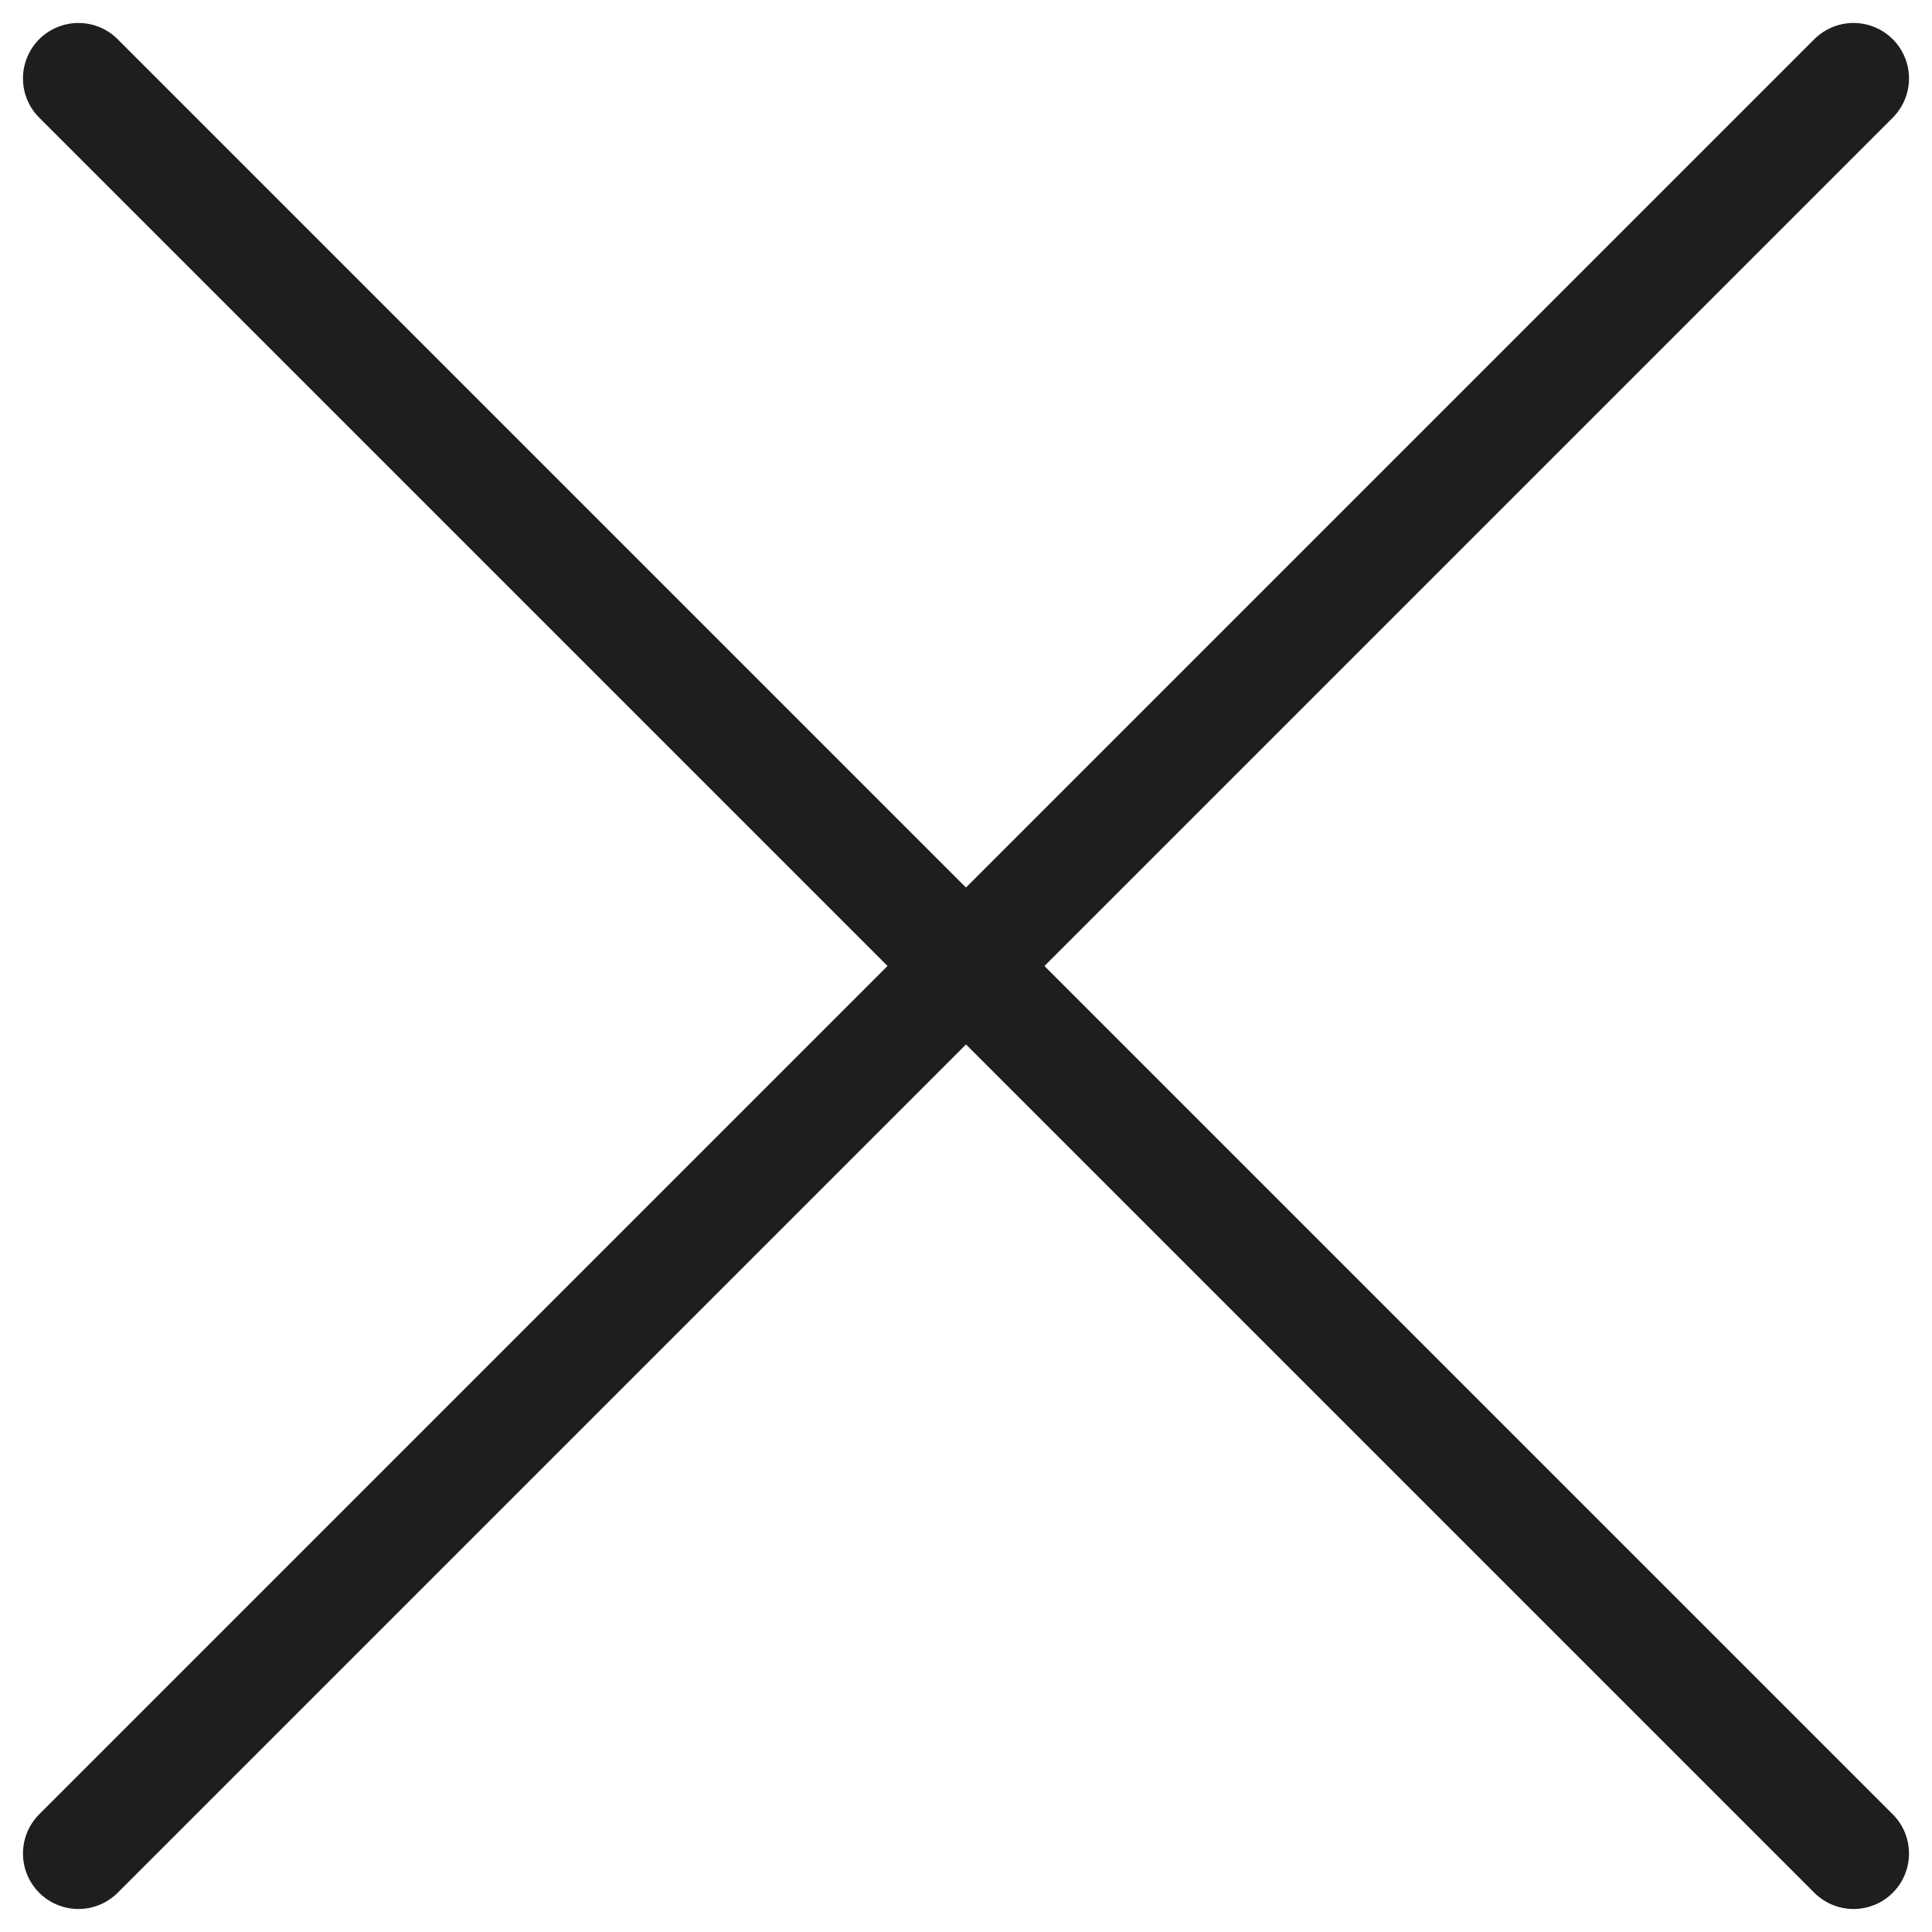 <svg xmlns="http://www.w3.org/2000/svg" width="52.243" height="52.243" viewBox="0 0 52.243 52.243">
  <g id="close_window_btn_up" transform="translate(-1229.879 -117.879)">
    <line id="Linie_3" data-name="Linie 3" x1="48" y2="48" transform="translate(1232 120)" fill="none" stroke="#1d1e20" stroke-linecap="round" stroke-width="3"/>
    <line id="Linie_4" data-name="Linie 4" x2="48" y2="48" transform="translate(1232 120)" fill="none" stroke="#1d1e20" stroke-linecap="round" stroke-width="3"/>
  </g>
</svg>
